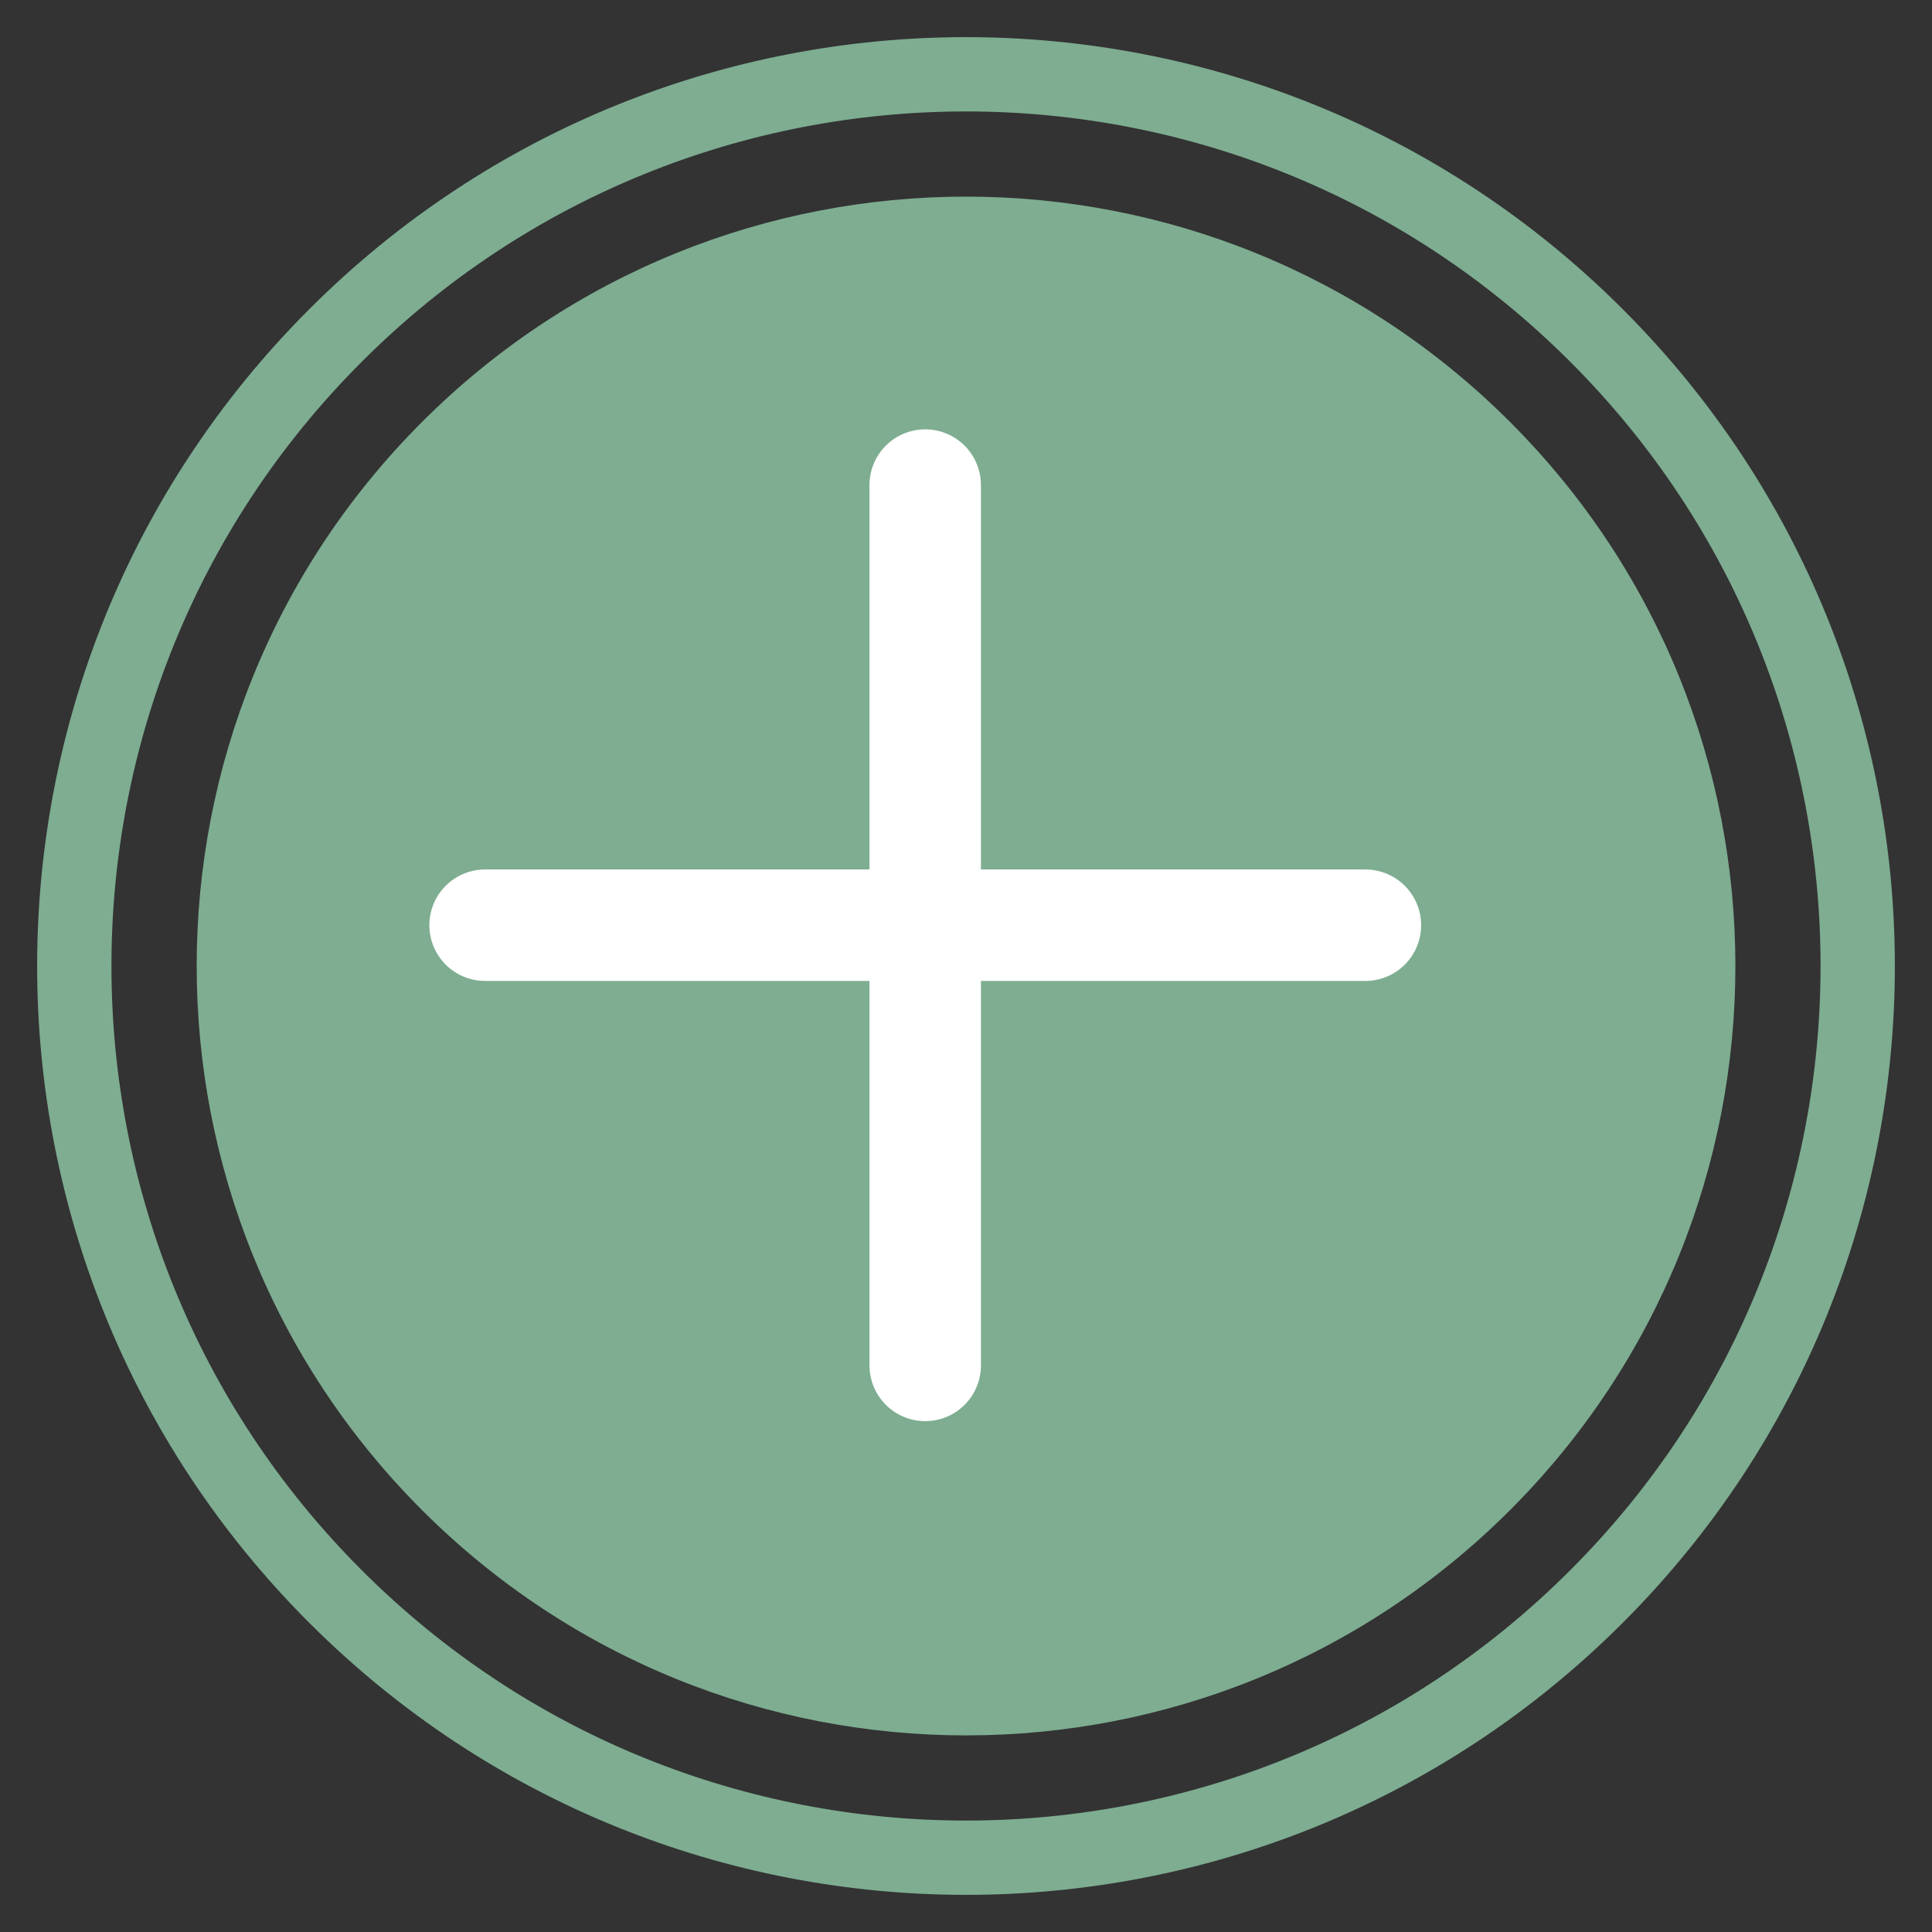 <svg width="26" height="26" viewBox="0 0 26 26" fill="none" xmlns="http://www.w3.org/2000/svg">
<rect x="0" y="0" width="26" height="26" fill="#333333" stroke="none"/>
<path d="M20.322 20.322C24.365 16.278 24.365 9.722 20.322 5.679C16.278 1.635 9.723 1.635 5.679 5.679C1.636 9.722 1.636 16.278 5.679 20.322C9.723 24.365 16.278 24.365 20.322 20.322Z" fill="#7EAD91"/>
<path d="M4.515 21.485C9.201 26.172 16.799 26.172 21.485 21.485C26.172 16.799 26.172 9.201 21.485 4.515C16.799 -0.172 9.201 -0.172 4.515 4.515C-0.172 9.201 -0.172 16.799 4.515 21.485Z" stroke="#7EAD91" stroke-miterlimit="10"/>
<path d="M12.451 6.528V18.375M18.375 12.451H6.528" stroke="white" stroke-width="1.5" stroke-linecap="round" stroke-linejoin="round"/>
</svg>
